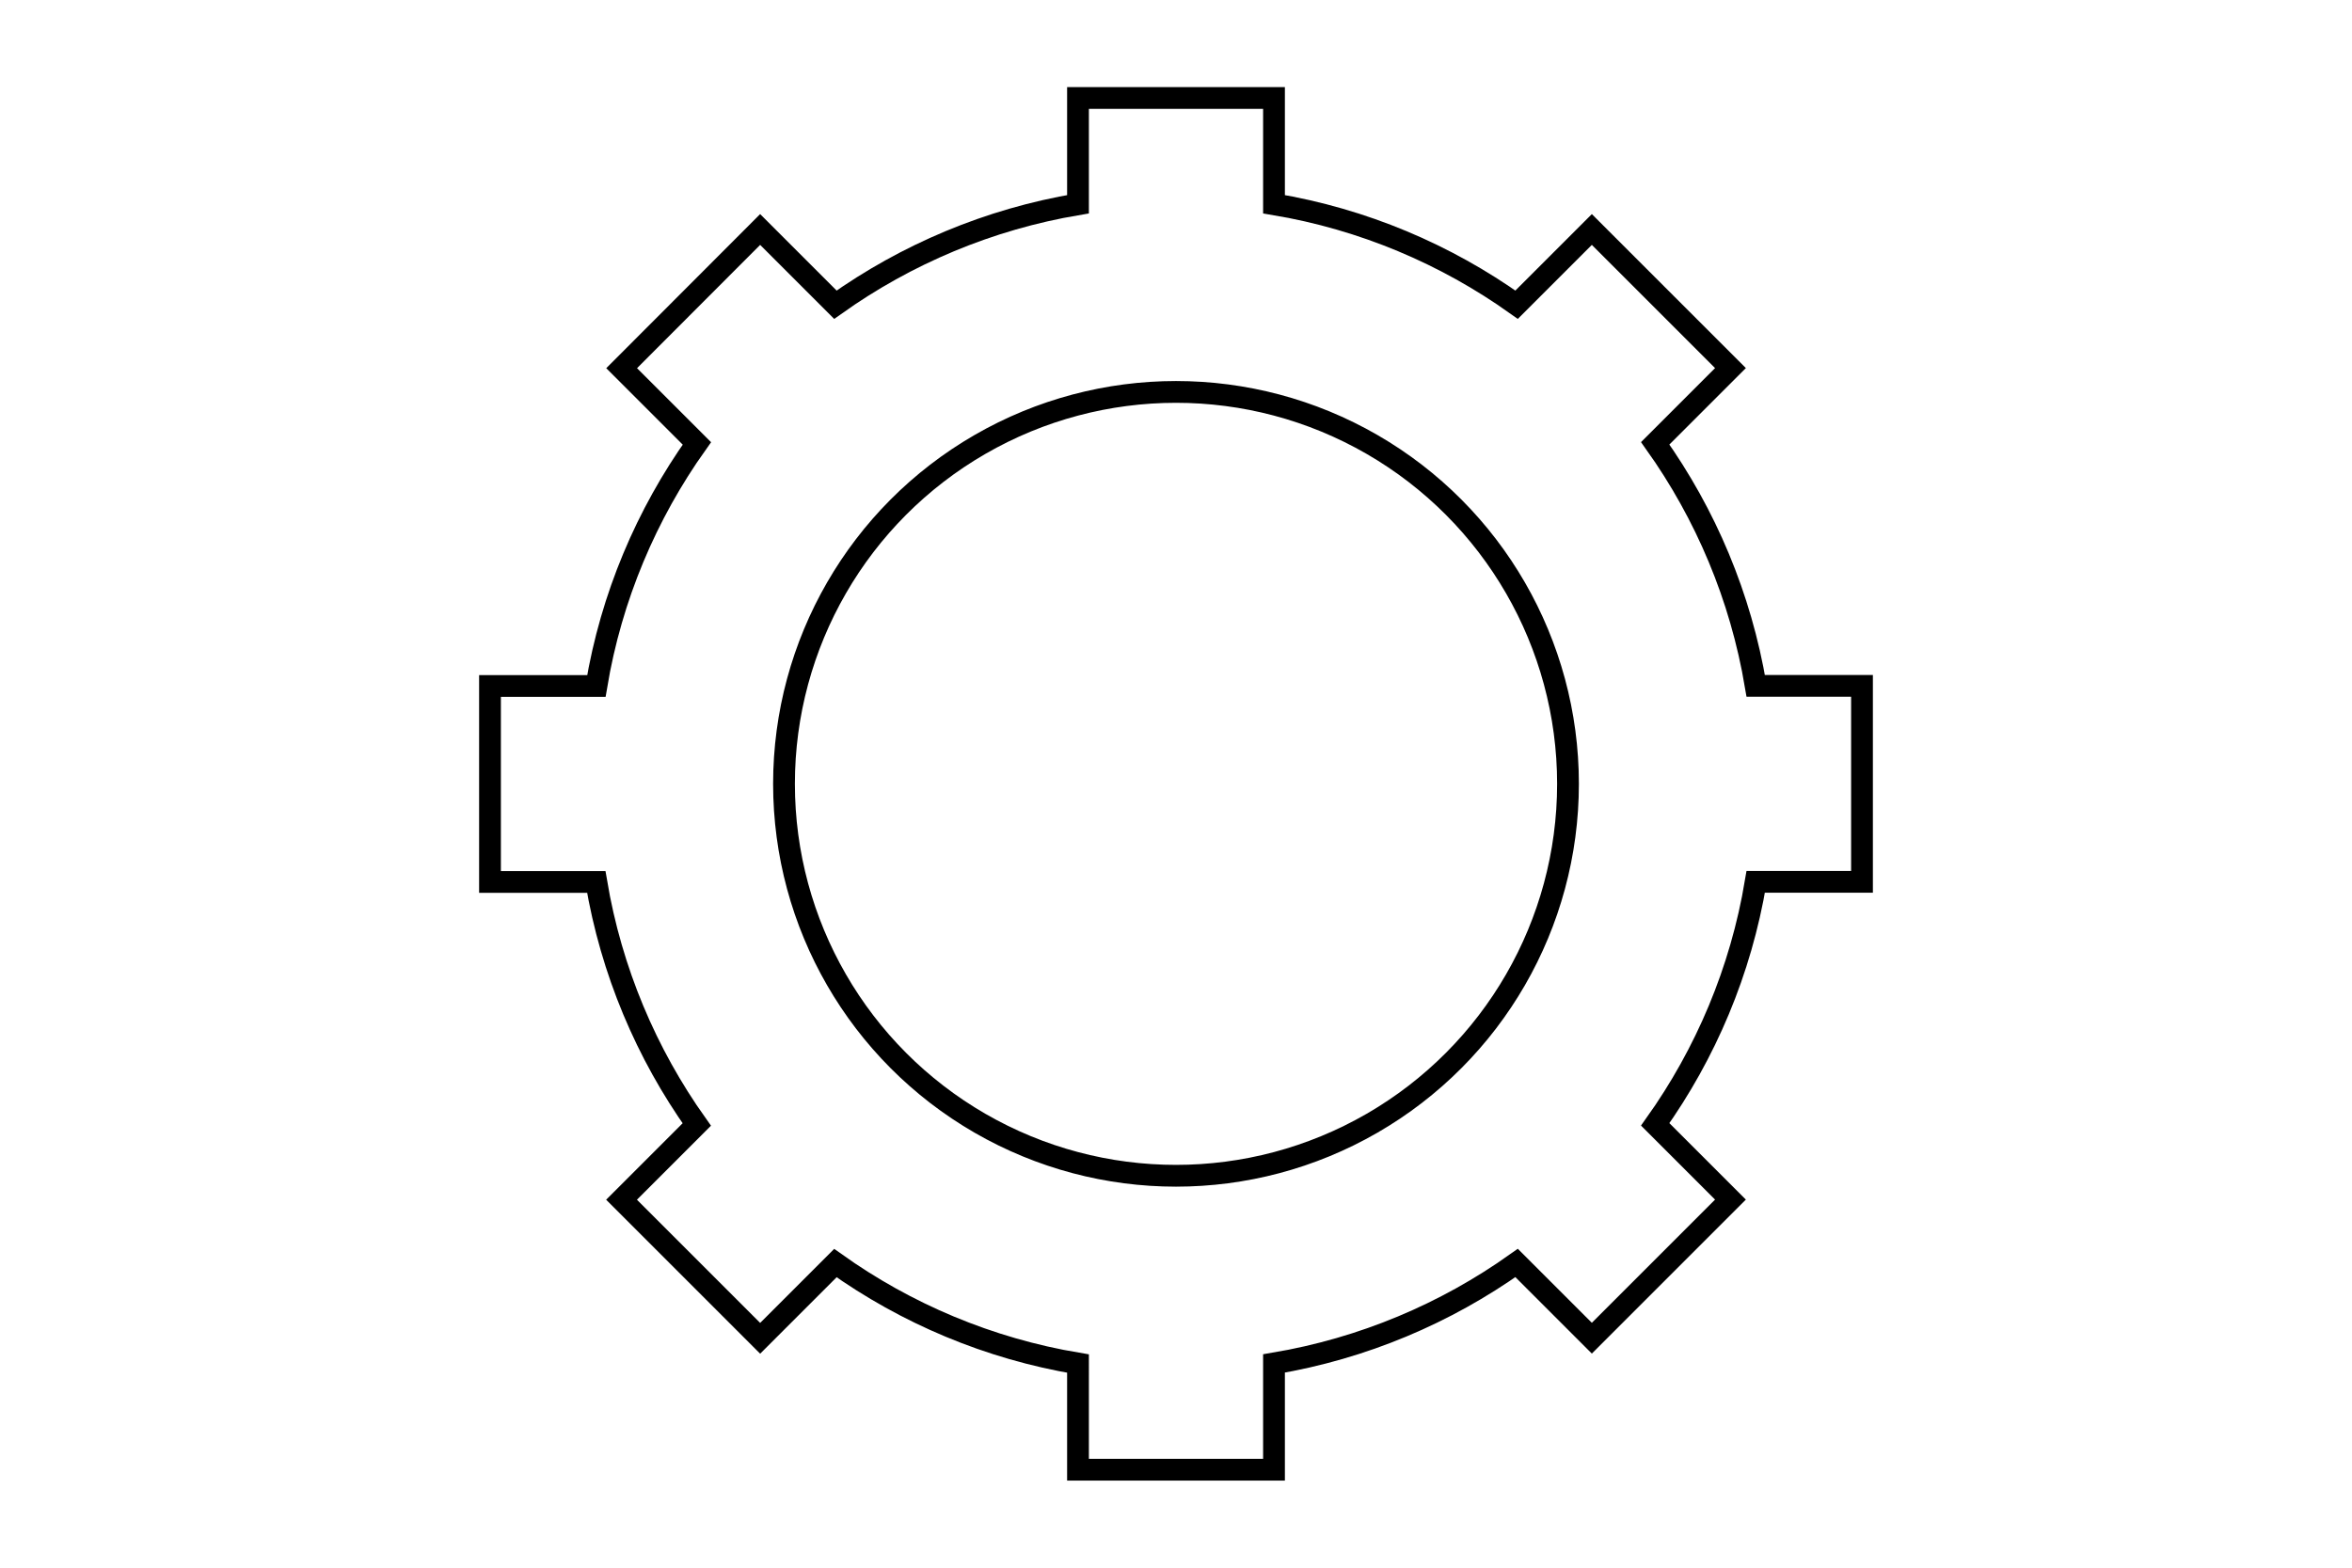 <svg version="1.1" id="Layer_1" xmlns="http://www.w3.org/2000/svg" xmlns:xlink="http://www.w3.org/1999/xlink" x="0px" y="0px"
	 viewBox="0 0 216 144" style="enable-background:new 0 0 216 144;" xml:space="preserve">
<style type="text/css">
	.st0{fill:none;stroke:currentColor;stroke-width:2;stroke-miterlimit:10;}
</style>
<circle class="st0" cx="108" cy="72" r="36"/>
<path class="st0" d="M171,81V63h-9.76c-1.38-8.2-4.6-15.77-9.23-22.28l6.91-6.91l-12.73-12.73l-6.91,6.91
	c-6.5-4.63-14.08-7.86-22.28-9.23V9H99v9.76c-8.2,1.38-15.77,4.6-22.28,9.23l-6.91-6.91L57.09,33.82l6.91,6.91
	c-4.63,6.5-7.86,14.08-9.23,22.28H45v18h9.76c1.38,8.2,4.6,15.77,9.23,22.28l-6.91,6.91l12.73,12.73l6.91-6.91
	c6.5,4.63,14.08,7.86,22.28,9.23V135h18v-9.76c8.2-1.38,15.77-4.6,22.28-9.23l6.91,6.91l12.73-12.73l-6.91-6.91
	c4.63-6.5,7.86-14.08,9.23-22.28H171z"/>
</svg>
